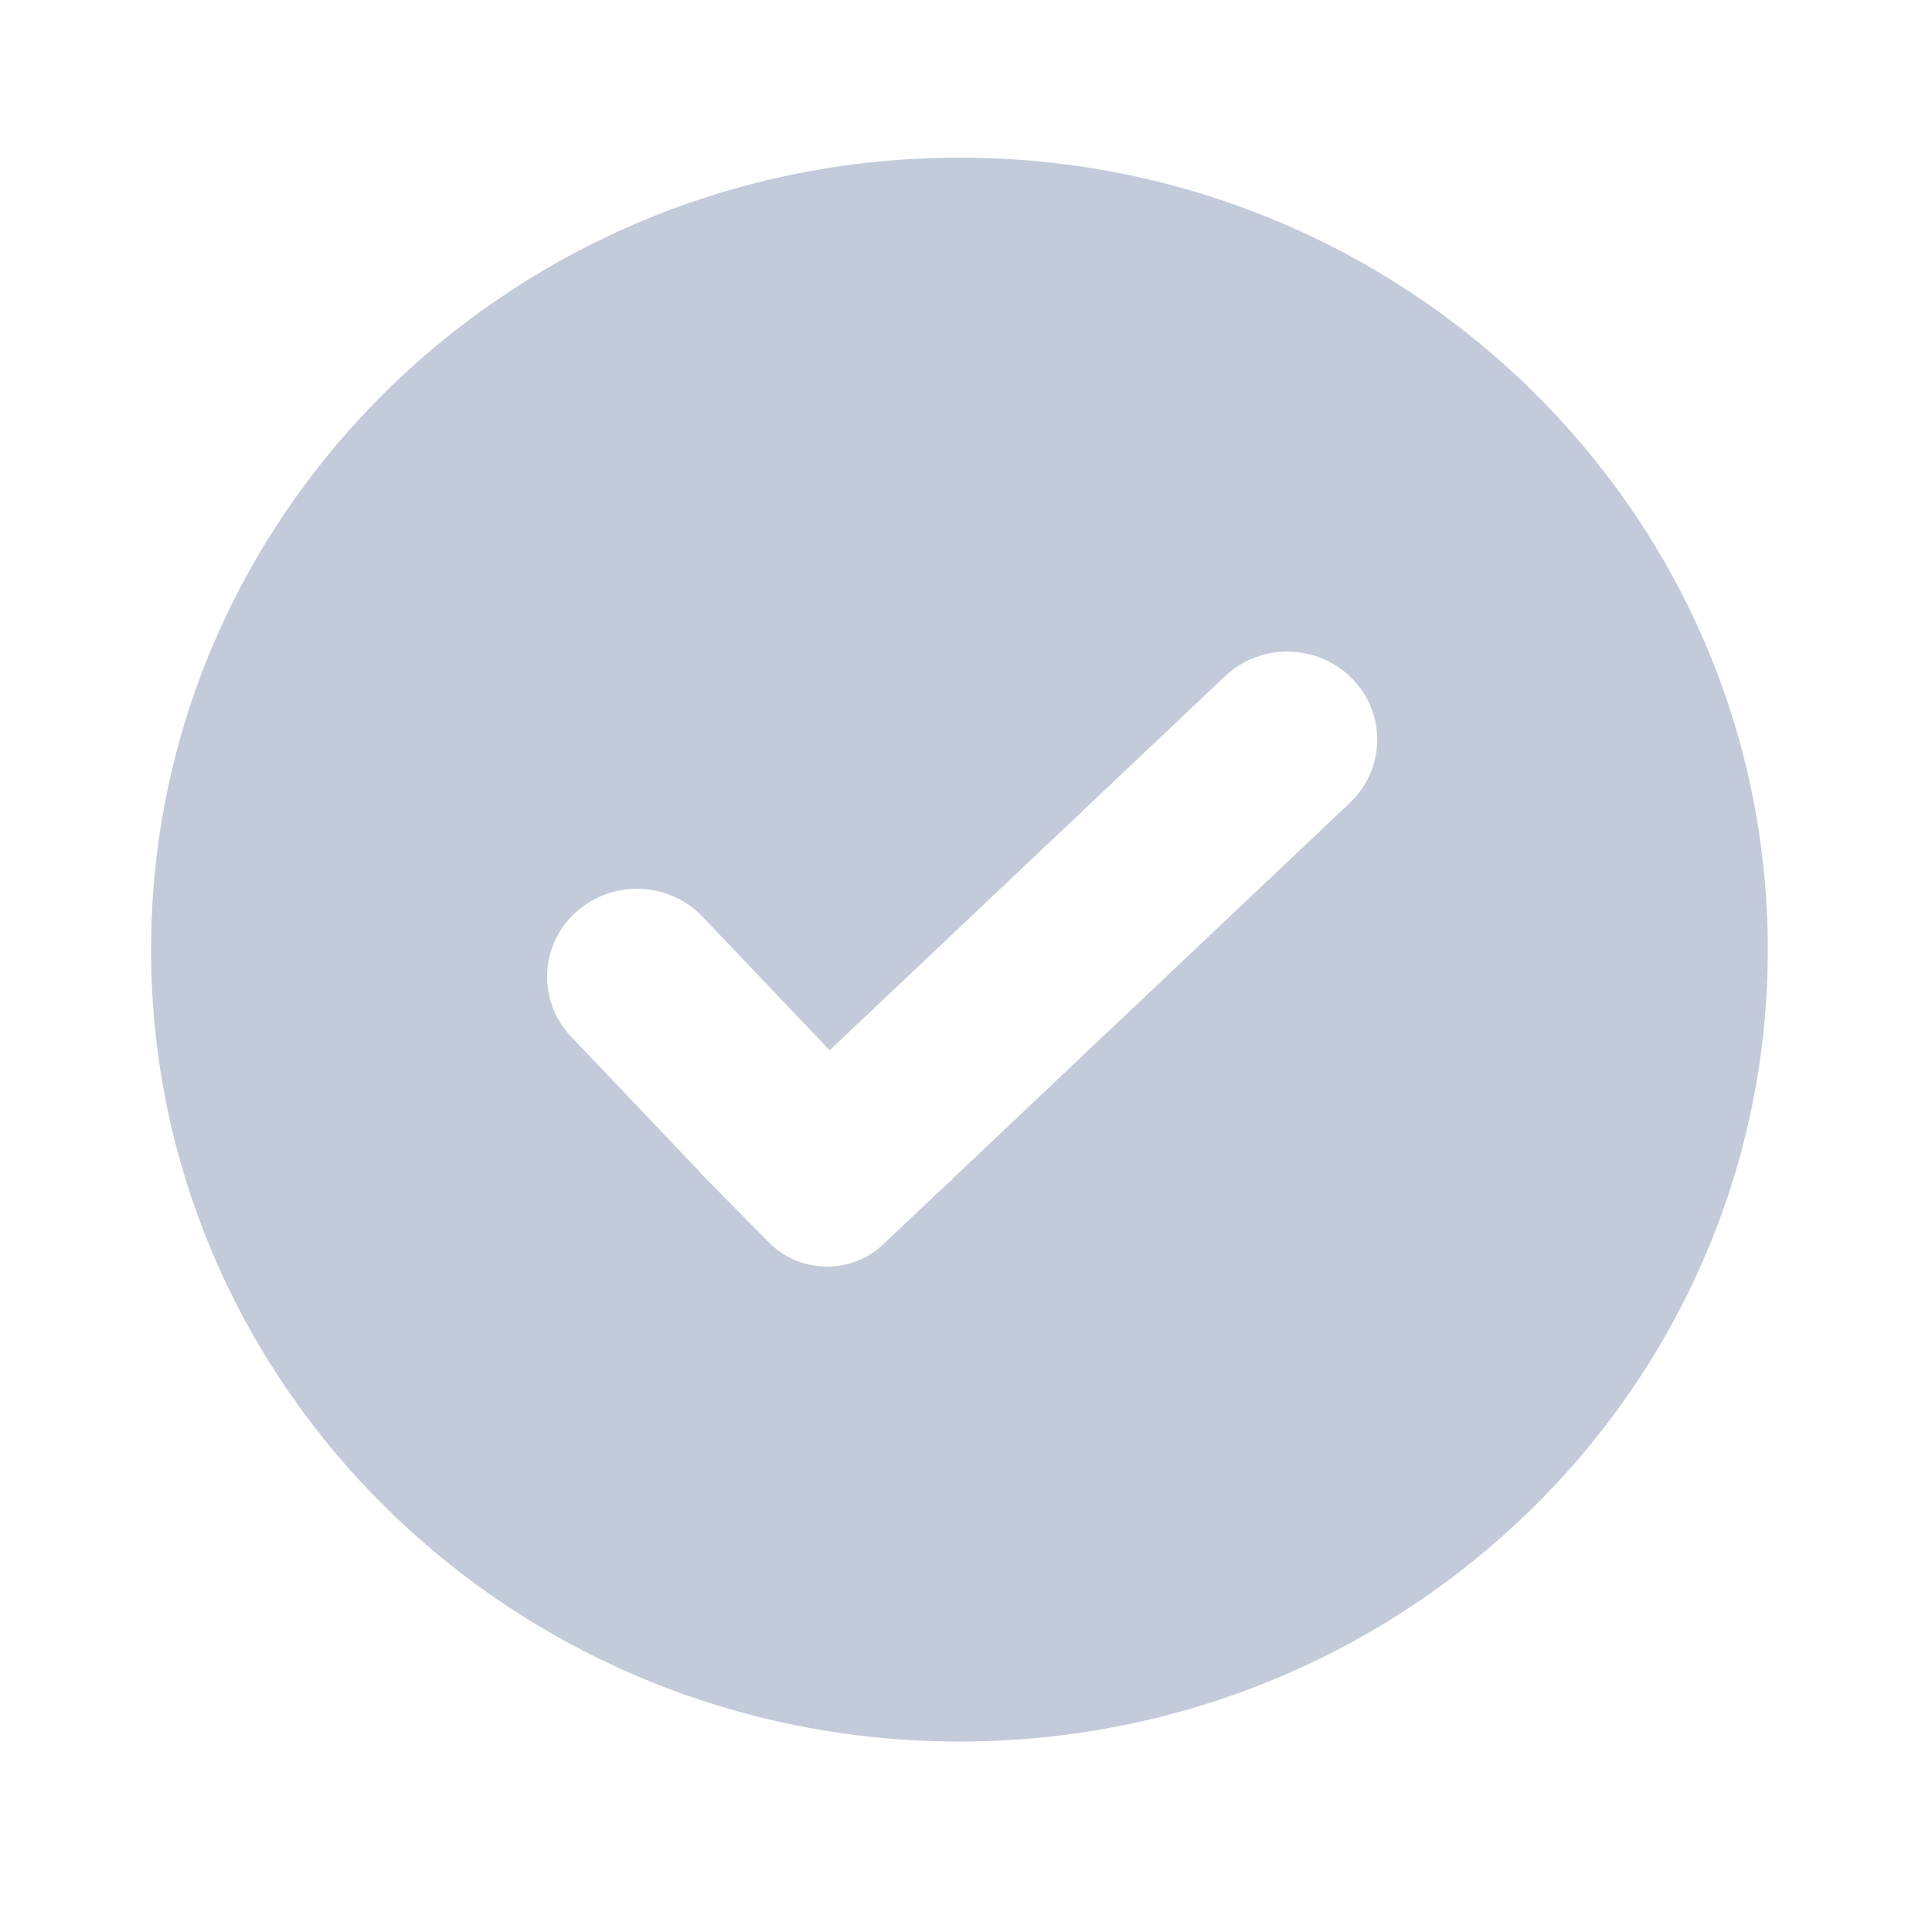 <svg
   fill="#C3CAD9"
   viewBox="0 0 1024 1024"
   version="1.1"
   id="svg1"
   xmlns="http://www.w3.org/2000/svg"
   >
  <defs
     id="defs1" />

  <path
     d="M 439.741,556.668 372.39,485.909 c -17.929,-18.836 -48.05,-19.867 -67.277,-2.301 -19.227,17.566 -20.279,47.074 -2.349,65.911 l 68.485,71.949 -0.132,0.125 36.396,36.923 c 16.438,16.676 43.562,17.14 60.583,1.036 l 29.863,-28.253 6.858,-6.265 -0.111,-0.117 210.713,-199.351 c 18.918,-17.898 19.444,-47.433 1.176,-65.966 -18.269,-18.534 -48.416,-19.049 -67.334,-1.152 L 439.742,556.668 Z m 68.778,366.379 c -236.628,0 -428.453,-187.928 -428.453,-419.75 0,-231.822 191.825,-419.75 428.453,-419.75 236.628,0 428.453,187.928 428.453,419.75 0,231.822 -191.825,419.75 -428.453,419.75 z"
     id="path1"
     style="stroke-width:0.828" />
</svg>
